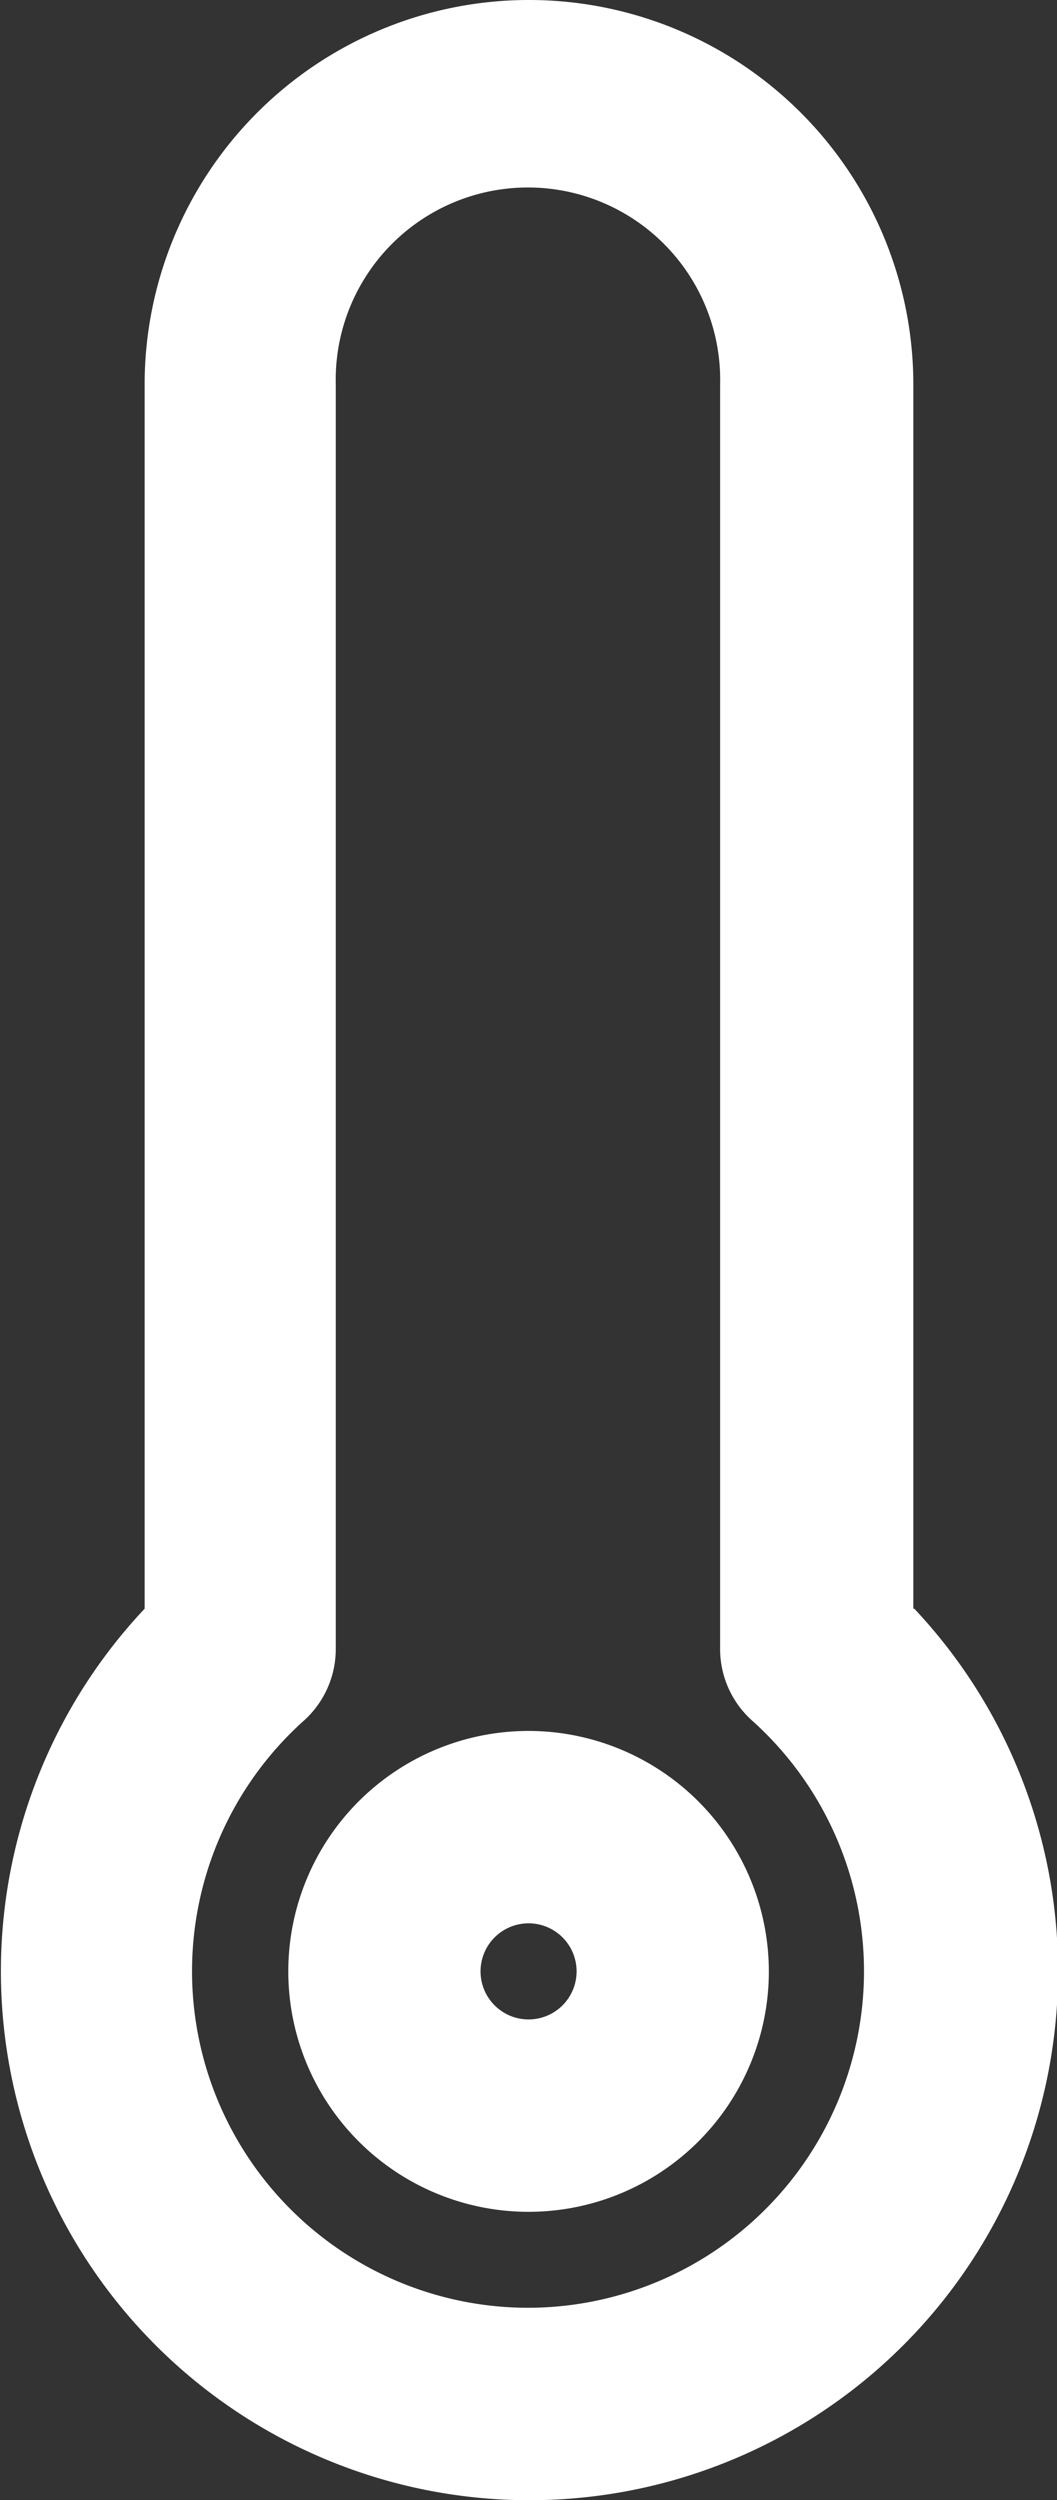 <svg xmlns="http://www.w3.org/2000/svg" width="7.615" height="18" viewBox="0 0 7.615 18">
  <rect x="0" y="0" width="7.615" height="18" fill="#333333" stroke="none"/>
  <g id="_1493748090_weather_icons-63" data-name="1493748090_weather_icons-63" transform="translate(-37 -22)">
    <g id="Group_56" data-name="Group 56" transform="translate(37 22)">
      <path id="Path_167" data-name="Path 167" d="M44.731,58a1.731,1.731,0,1,0,1.731,1.731A1.733,1.733,0,0,0,44.731,58Zm0,2.077a.346.346,0,1,1,.346-.346A.346.346,0,0,1,44.731,60.077Z" transform="translate(-40.923 -45.538)" fill="#fff"/>
      <path id="Path_168" data-name="Path 168" d="M43.58,33.582l0-8.813a2.769,2.769,0,0,0-5.538,0l0,8.813a3.808,3.808,0,1,0,5.545,0Zm-2.772,5.033a2.423,2.423,0,0,1-1.618-4.228.693.693,0,0,0,.229-.515l0-9.1a1.385,1.385,0,1,1,2.769,0l0,9.1a.691.691,0,0,0,.23.515,2.423,2.423,0,0,1-1.618,4.228Z" transform="translate(-37 -22)" fill="#fff"/>
    </g>
  </g>
</svg>
